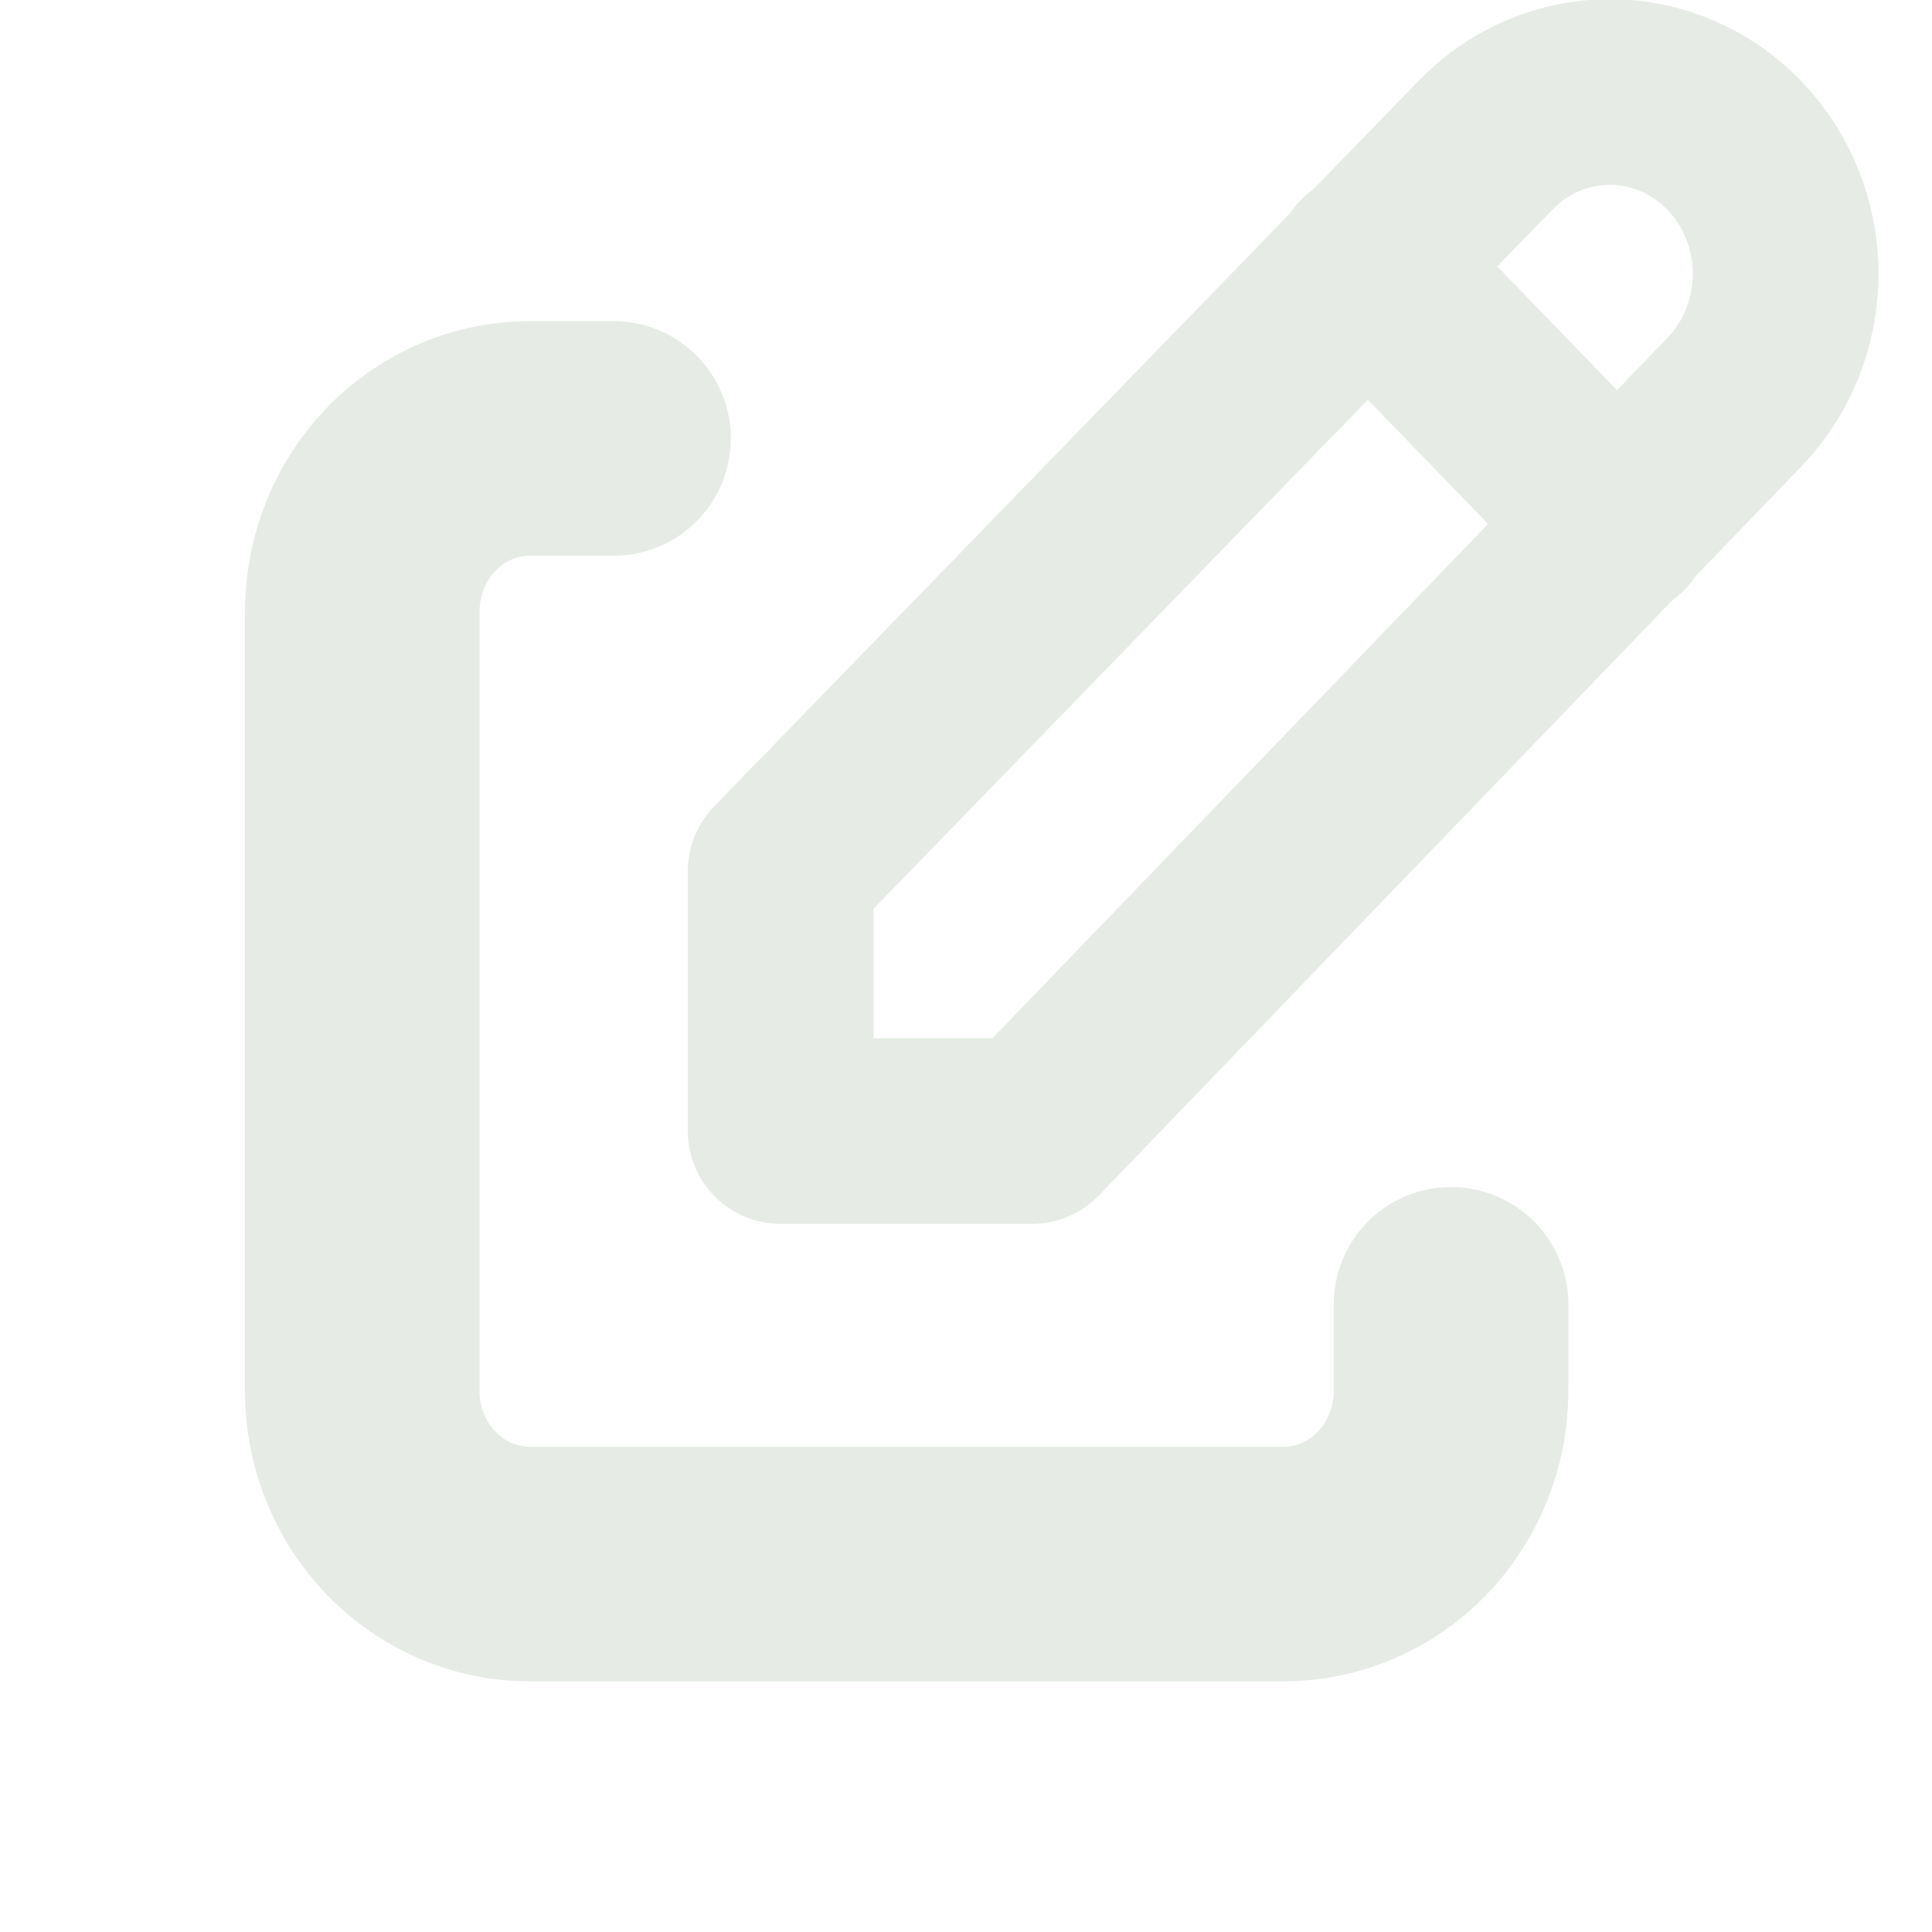 <svg width="16" height="16" viewBox="0 0 16 16" fill="none" xmlns="http://www.w3.org/2000/svg">
<g clip-path="url(#clip0_3241_3078)">
<path d="M5.081 3.631H4.387C4.019 3.631 3.666 3.782 3.406 4.051C3.146 4.32 3 4.685 3 5.065V11.519C3 11.899 3.146 12.264 3.406 12.533C3.666 12.802 4.019 12.953 4.387 12.953H10.63C10.998 12.953 11.35 12.802 11.611 12.533C11.871 12.264 12.017 11.899 12.017 11.519V10.802" stroke="#E6ECE5" stroke-width="1.943" stroke-linecap="round" stroke-linejoin="round"/>
<path d="M11.32 2.196L13.401 4.347M14.361 3.333C14.635 3.05 14.788 2.667 14.788 2.268C14.788 1.868 14.635 1.485 14.361 1.203C14.088 0.92 13.718 0.762 13.332 0.762C12.945 0.762 12.575 0.92 12.302 1.203L6.465 7.215V9.367H8.546L14.361 3.333Z" stroke="#E6ECE5" stroke-width="1.538" stroke-linecap="round" stroke-linejoin="round"/>
</g>
<defs>
<clipPath id="clip0_3241_3078">
<rect width="16" height="16" fill="white"/>
</clipPath>
</defs>
</svg>
